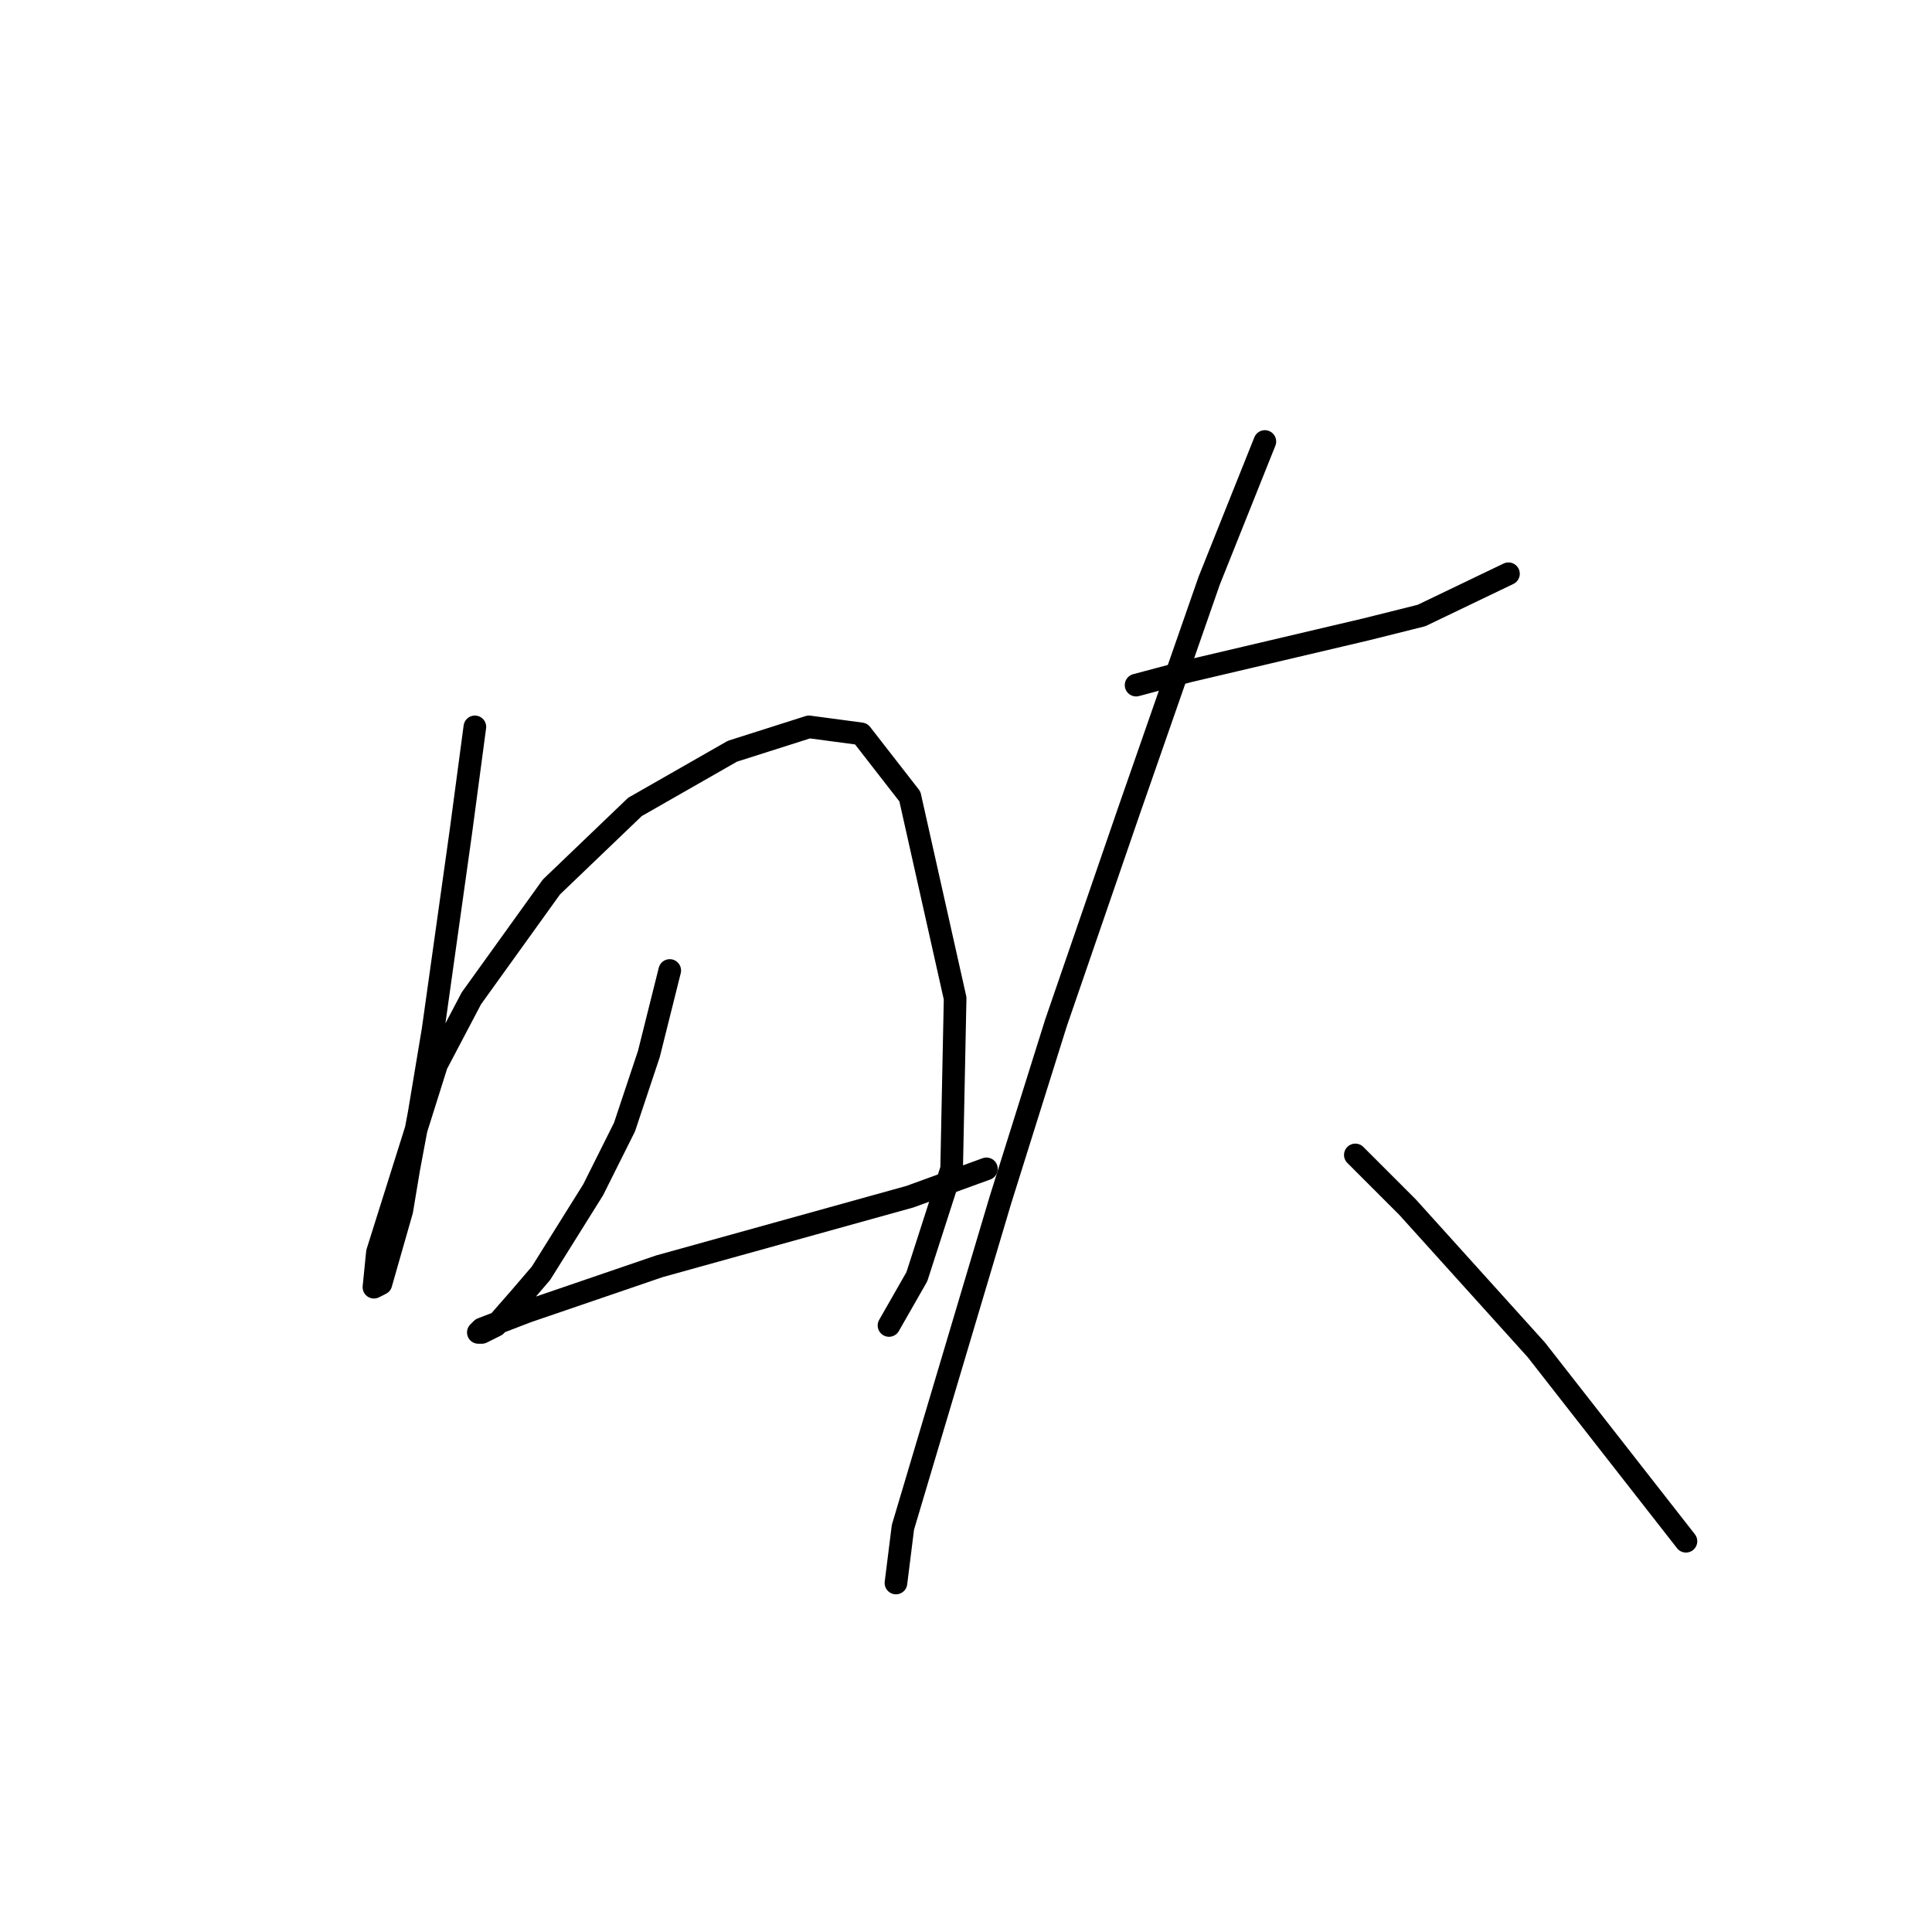 <?xml version="1.0" standalone="no"?>
    <svg width="256" height="256" xmlns="http://www.w3.org/2000/svg" version="1.1">
    <polyline stroke="black" stroke-width="3" stroke-linecap="round" fill="transparent" stroke-linejoin="round" points="62.922 96.315 61.077 110.15 57.388 136.434 55.543 147.502 54.16 154.88 53.238 160.414 51.393 166.869 50.471 170.097 49.549 170.559 50.01 165.947 57.849 141.046 62.46 132.284 73.067 117.528 84.134 106.922 97.046 99.543 107.191 96.315 114.108 97.238 120.564 105.538 126.559 132.284 126.097 154.88 121.486 169.175 117.797 175.631 117.797 175.631 " />
        <polyline stroke="black" stroke-width="3" stroke-linecap="round" fill="transparent" stroke-linejoin="round" points="88.745 128.595 85.978 139.662 82.75 149.346 78.6 157.647 71.683 168.714 68.916 171.942 65.688 175.631 63.844 176.553 63.383 176.553 63.844 176.092 69.839 173.787 87.362 167.792 120.564 158.569 130.709 154.88 130.709 154.88 " />
        <polyline stroke="black" stroke-width="3" stroke-linecap="round" fill="transparent" stroke-linejoin="round" points="150.538 90.782 157.455 88.937 165.294 87.093 180.973 83.404 188.351 81.559 199.88 76.025 199.88 76.025 " />
        <polyline stroke="black" stroke-width="3" stroke-linecap="round" fill="transparent" stroke-linejoin="round" points="167.6 58.502 160.222 76.948 149.615 107.383 139.932 135.512 132.553 159.03 119.642 202.377 118.719 209.755 118.719 209.755 " />
        <polyline stroke="black" stroke-width="3" stroke-linecap="round" fill="transparent" stroke-linejoin="round" points="179.589 153.035 186.507 159.952 203.569 178.859 223.398 204.222 223.398 204.222 " />
        </svg>
